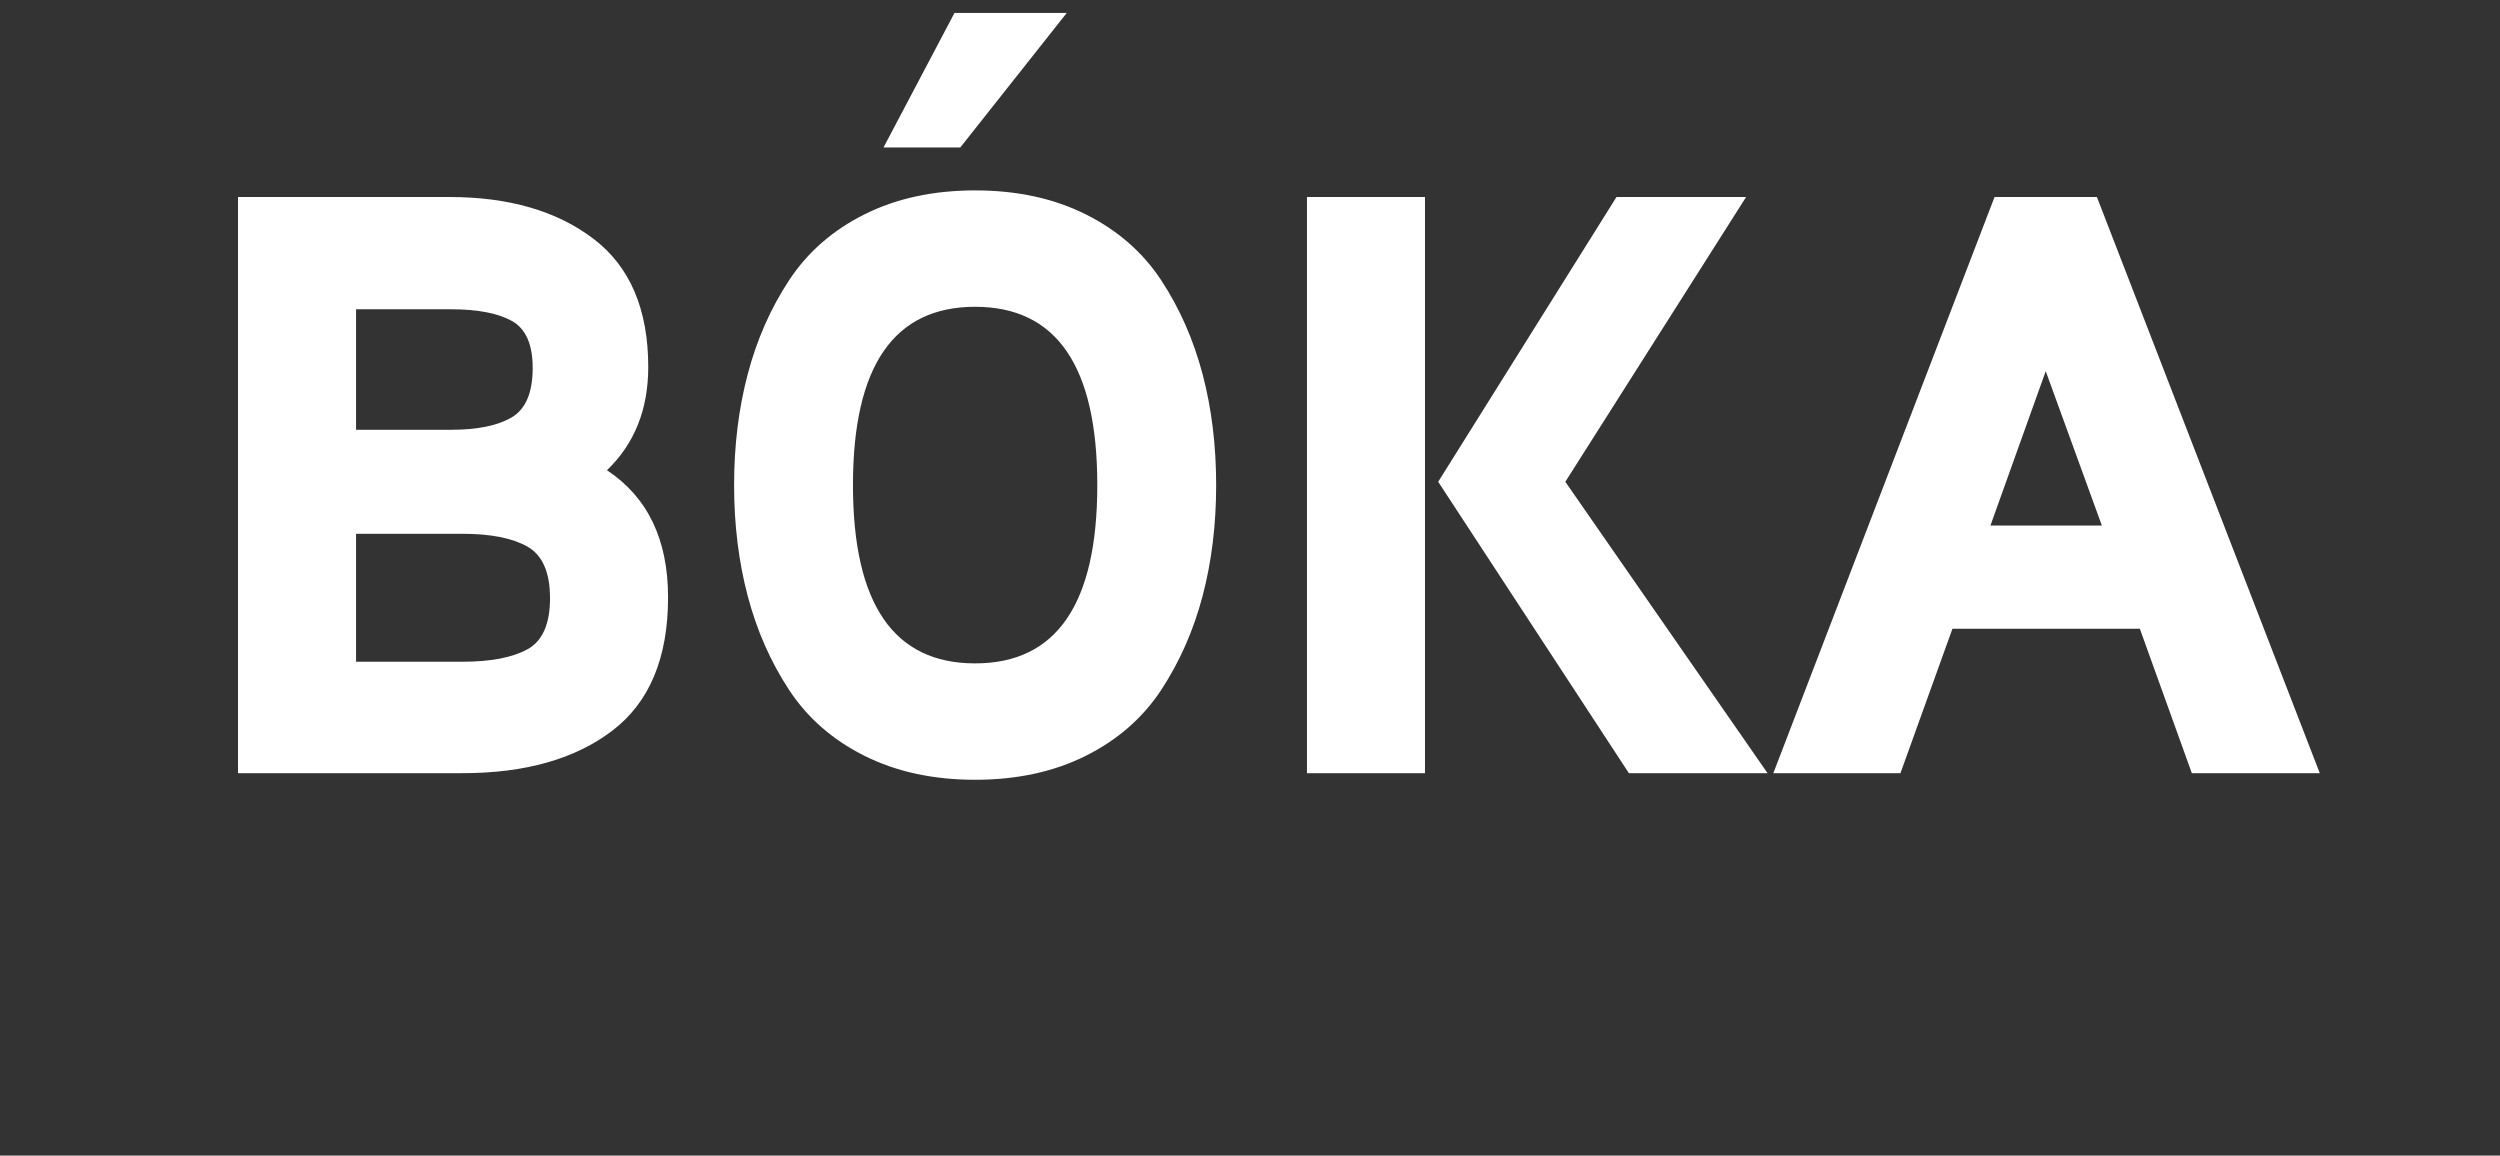 <svg width="45.43" height="21" viewBox="0 0 45.43 21" xmlns="http://www.w3.org/2000/svg"><rect x="0" y="0" width="45.43" height="21" fill="#333333" stroke="none"/><path d="M12.14 10.855q0 1.65-1.012 2.422-1.013.773-2.723.773h-4.08V3.58h3.84q1.62 0 2.618.758.997.757.997 2.332 0 1.155-.75 1.875 1.11.735 1.11 2.31zm-2.46-4.17q0-.645-.382-.855-.383-.21-1.103-.21H6.47v2.19h1.725q.72 0 1.103-.225.382-.225.382-.9zM9.583 11.8q.412-.225.412-.93 0-.705-.412-.938Q9.17 9.7 8.405 9.7H6.47v2.325h1.935q.765 0 1.178-.225zm12.27-5.003q.247.938.247 2.018 0 1.08-.247 2.018-.248.937-.75 1.702-.503.765-1.373 1.2-.87.435-2.01.435-1.14 0-2.01-.435-.87-.435-1.372-1.2-.503-.765-.75-1.703-.248-.937-.248-2.017 0-1.08.248-2.017.247-.938.75-1.703.502-.765 1.372-1.2.87-.435 2.01-.435 1.14 0 2.01.435.87.435 1.373 1.2.502.765.75 1.703zm-4.133 5.258q2.22 0 2.22-3.24t-2.22-3.24q-2.22 0-2.22 3.24t2.22 3.24zM16.055 2.68l1.29-2.445h2.04L17.45 2.68h-1.395zm13.32.9h2.355l-3.285 5.175 3.675 5.295H29.6l-3.465-5.295 3.24-5.175zm-3.48 0v10.47H23.75V3.58h2.145zm10.35 0h1.86l4.05 10.47H39.83l-.945-2.625H35.48l-.945 2.625h-2.31l4.02-10.47zm.93 3.165L36.17 9.55h2.025l-1.02-2.805z" fill="#fff"/></svg>